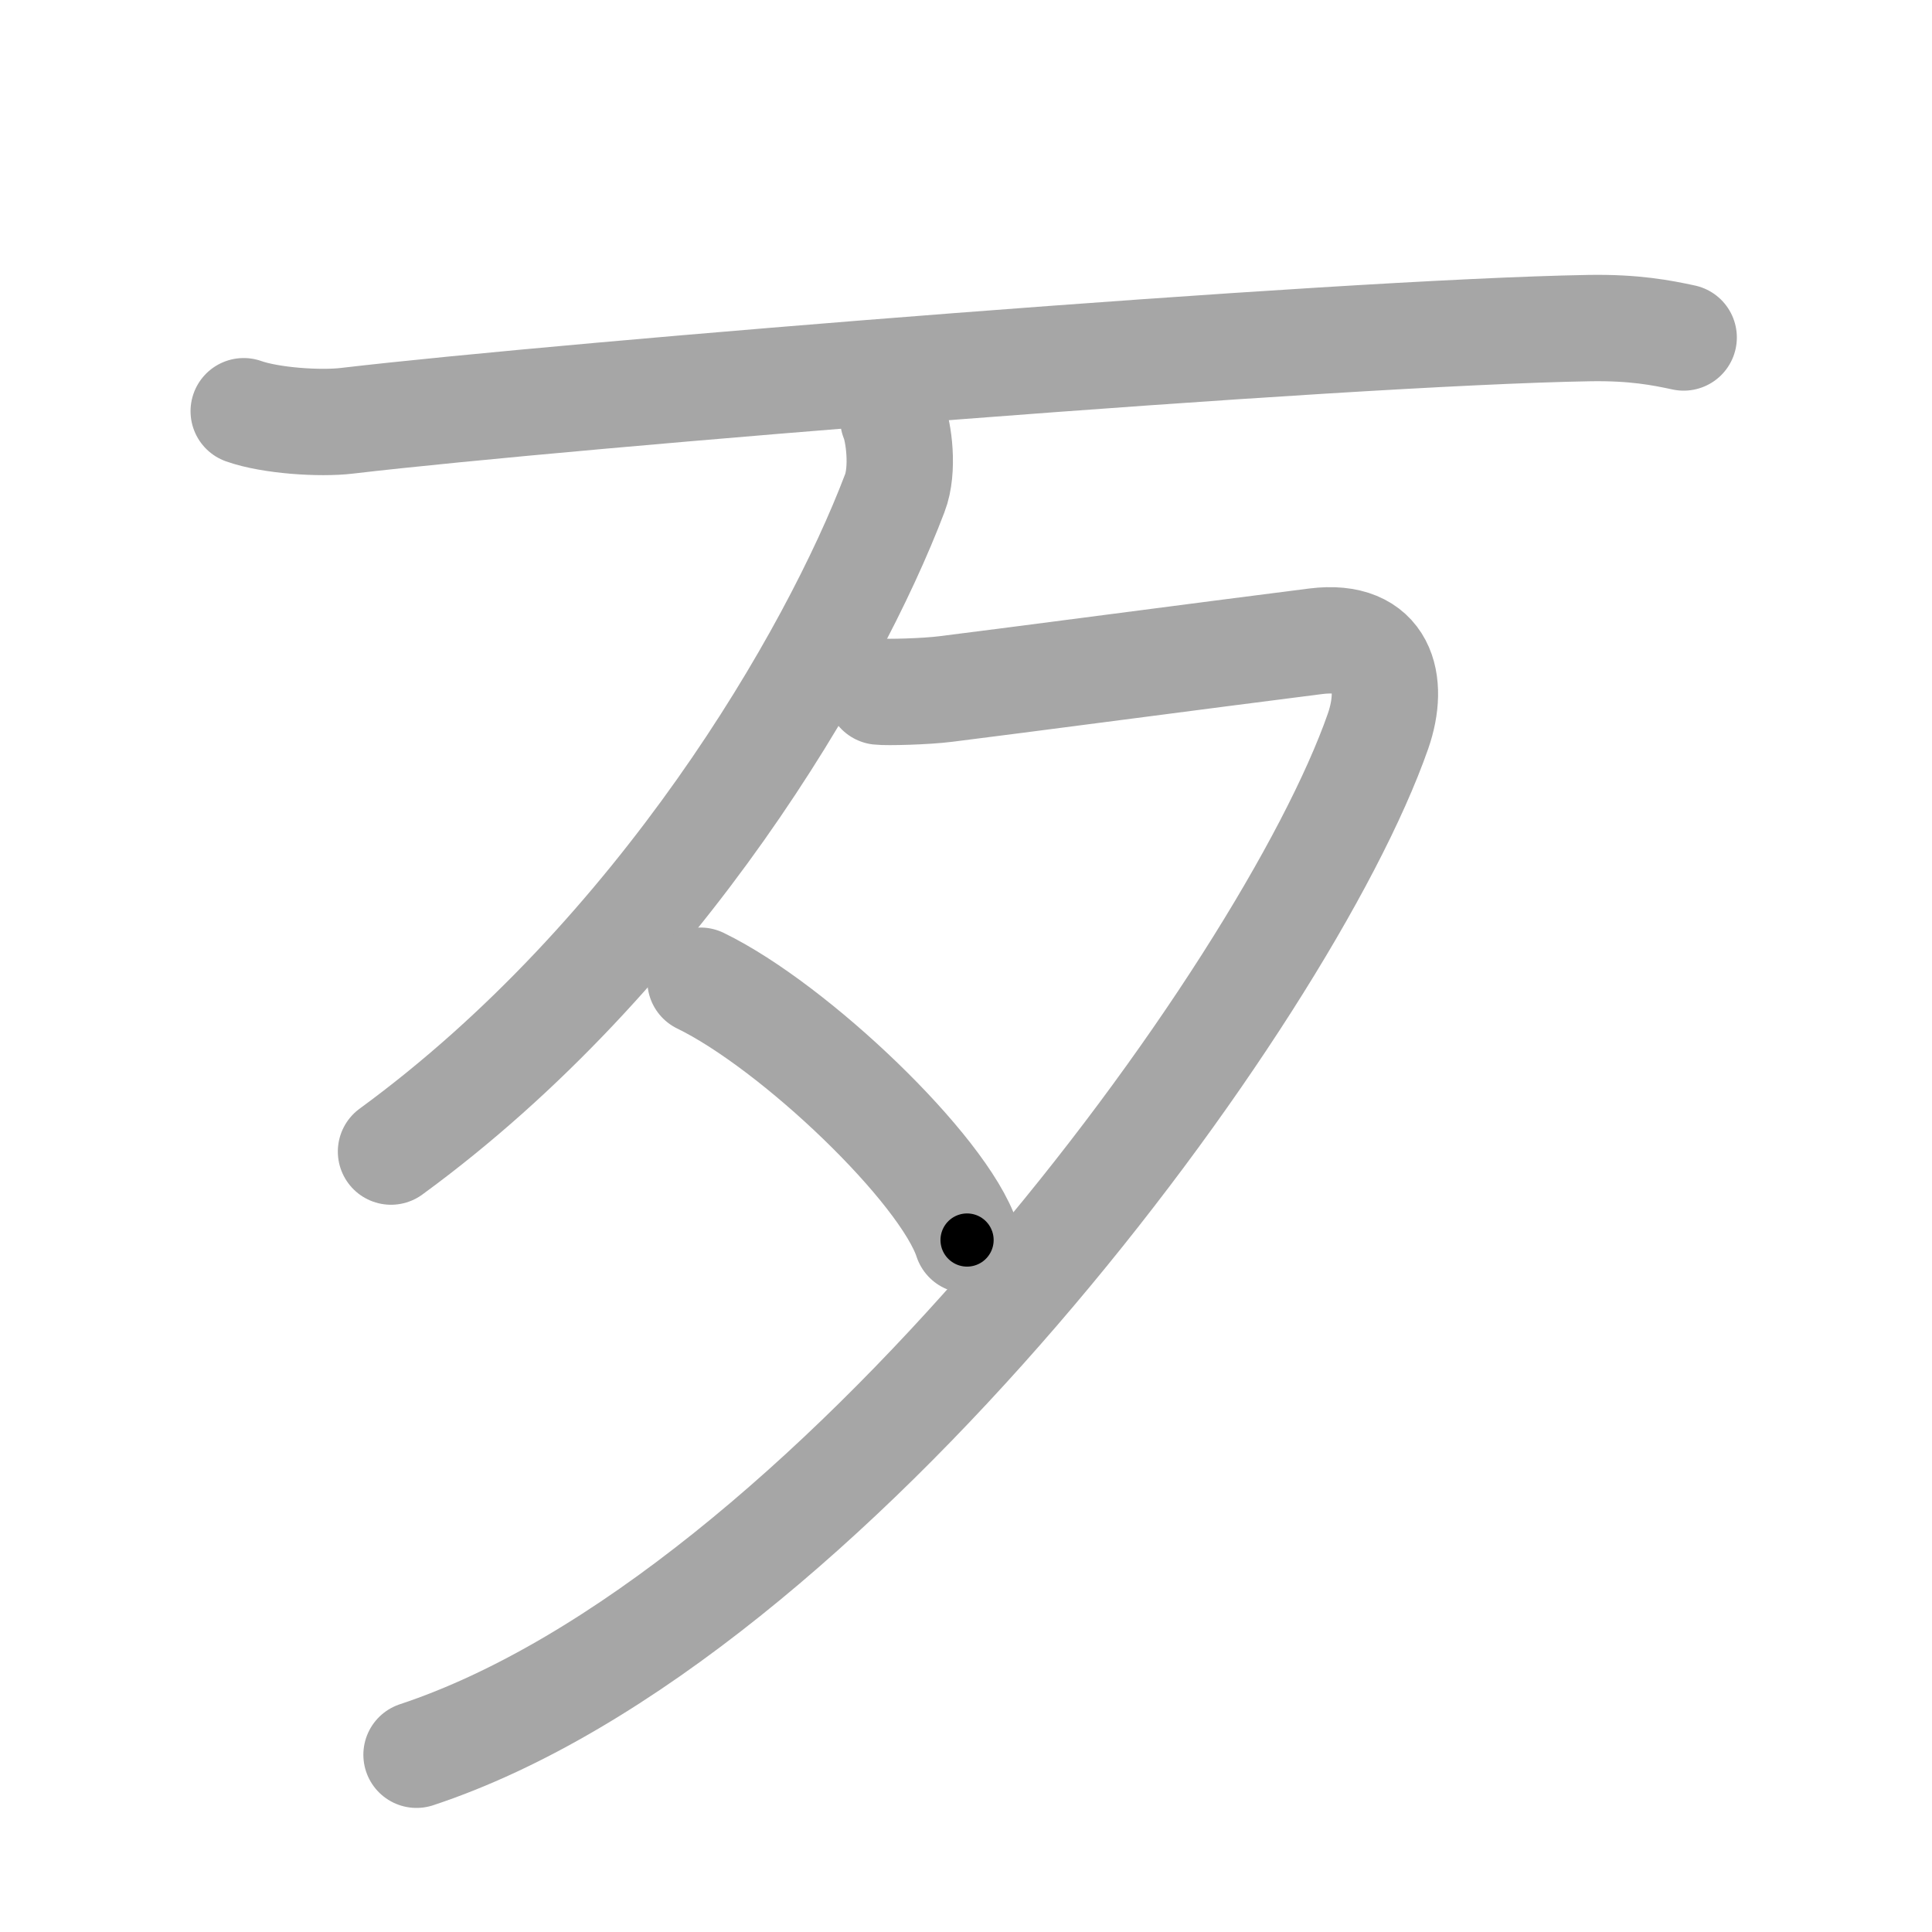 <svg xmlns="http://www.w3.org/2000/svg" viewBox="0 0 109 109" id="6b79"><g fill="none" stroke="#a6a6a6" stroke-width="6" stroke-linecap="round" stroke-linejoin="round"><g><g><path d="M13.75,23.2c1.52,0.54,4.31,0.72,5.82,0.54c12.68-1.49,55.93-4.99,70.11-5.23c2.53-0.04,4.05,0.26,5.31,0.53" /></g><g><path d="M50.4,23.64c0.3,0.7,0.6,2.85,0.08,4.19C47,37,37.23,53.89,22.06,64.97" /><path d="M49.6,39.02c0.41,0.05,2.62,0,3.78-0.15c3.79-0.47,14.37-1.87,20.85-2.69c3.82-0.48,4.46,2.35,3.52,5.06C72.55,56.13,46.66,91.33,23.5,99" /><path d="M39.52,55.33c5.31,2.58,13.72,10.62,15.04,14.63" /></g></g></g><g fill="none" stroke="#000" stroke-width="3" stroke-linecap="round" stroke-linejoin="round"><path d="M13.75,23.2c1.52,0.54,4.31,0.72,5.82,0.54c12.68-1.49,55.93-4.99,70.11-5.23c2.53-0.04,4.05,0.26,5.31,0.53" stroke-dasharray="81.55" stroke-dashoffset="81.55"><animate attributeName="stroke-dashoffset" values="81.55;81.55;0" dur="0.613s" fill="freeze" begin="0s;6b79.click" /></path><path d="M50.4,23.64c0.3,0.7,0.6,2.85,0.08,4.19C47,37,37.23,53.89,22.06,64.97" stroke-dasharray="51.597" stroke-dashoffset="51.597"><animate attributeName="stroke-dashoffset" values="51.597" fill="freeze" begin="6b79.click" /><animate attributeName="stroke-dashoffset" values="51.597;51.597;0" keyTimes="0;0.543;1" dur="1.129s" fill="freeze" begin="0s;6b79.click" /></path><path d="M49.6,39.02c0.41,0.05,2.62,0,3.78-0.15c3.79-0.47,14.37-1.87,20.85-2.69c3.82-0.48,4.46,2.35,3.52,5.06C72.55,56.13,46.66,91.33,23.5,99" stroke-dasharray="113.716" stroke-dashoffset="113.716"><animate attributeName="stroke-dashoffset" values="113.716" fill="freeze" begin="6b79.click" /><animate attributeName="stroke-dashoffset" values="113.716;113.716;0" keyTimes="0;0.569;1" dur="1.984s" fill="freeze" begin="0s;6b79.click" /></path><path d="M39.52,55.33c5.31,2.58,13.72,10.62,15.04,14.63" stroke-dasharray="21.289" stroke-dashoffset="21.289"><animate attributeName="stroke-dashoffset" values="21.289" fill="freeze" begin="6b79.click" /><animate attributeName="stroke-dashoffset" values="21.289;21.289;0" keyTimes="0;0.903;1" dur="2.197s" fill="freeze" begin="0s;6b79.click" /></path></g></svg>